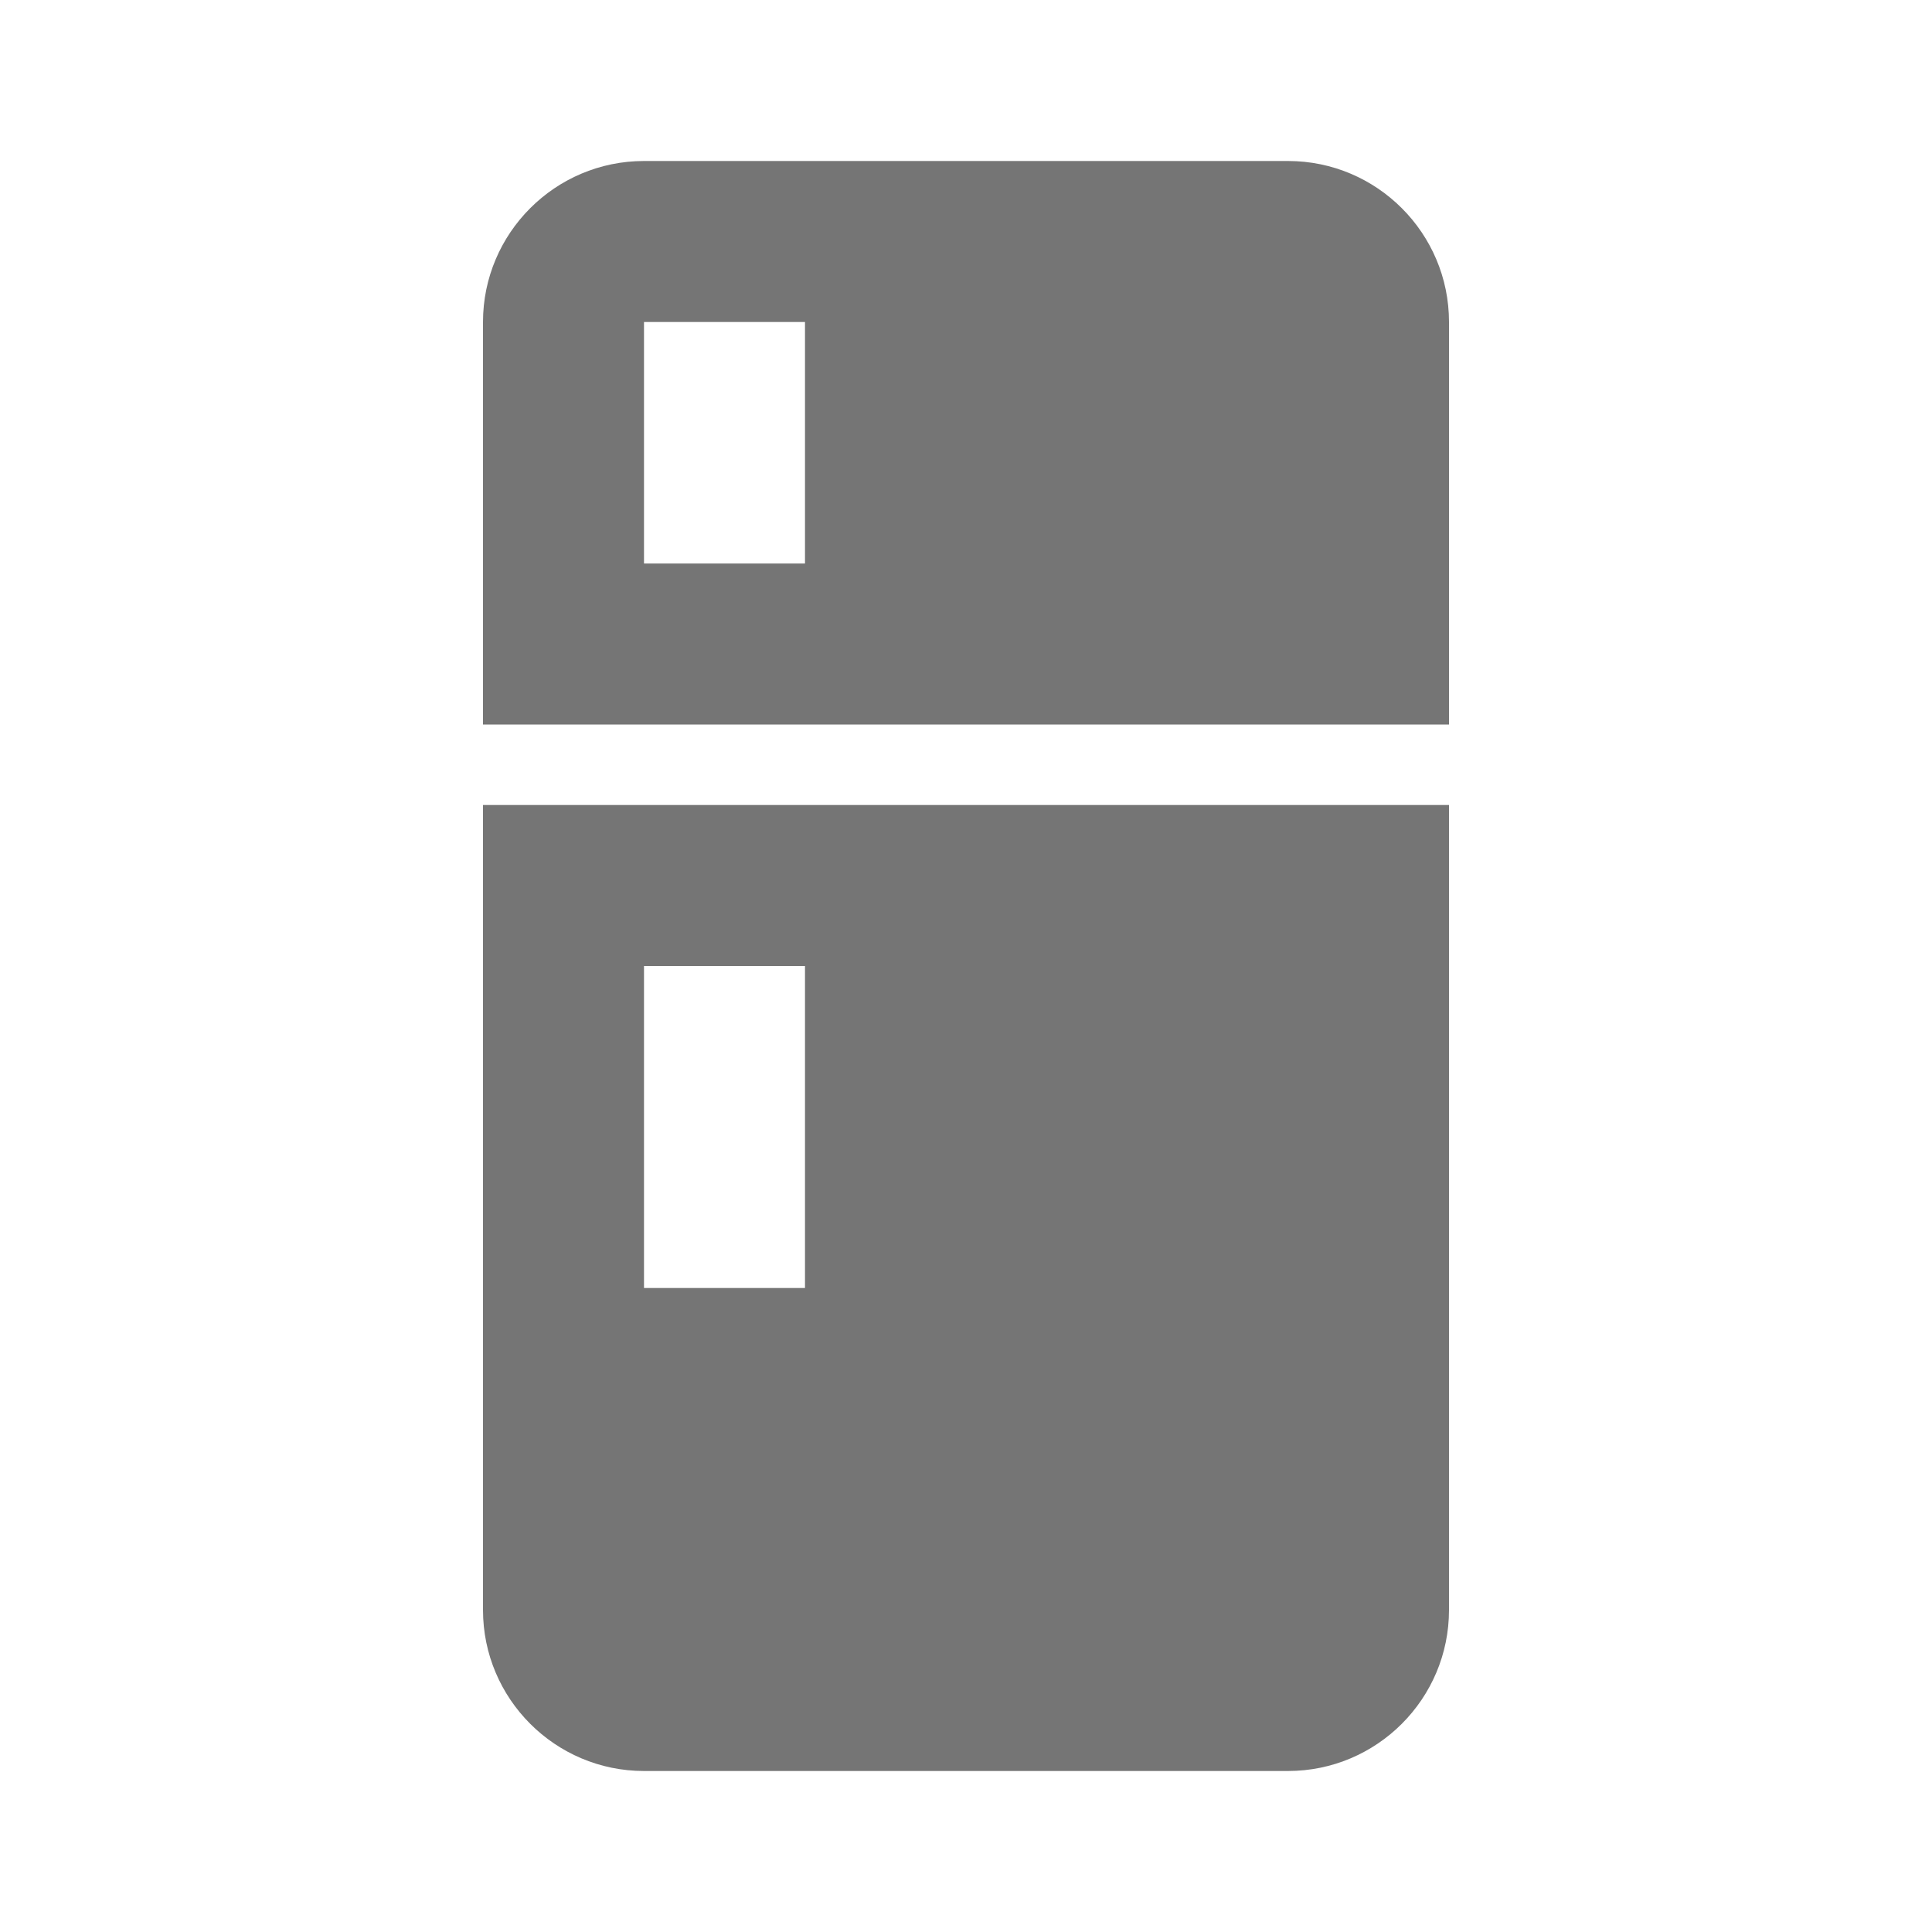 <?xml version="1.0" encoding="utf-8"?>
<!-- Generator: Adobe Illustrator 17.1.0, SVG Export Plug-In . SVG Version: 6.00 Build 0)  -->
<!DOCTYPE svg PUBLIC "-//W3C//DTD SVG 1.1//EN" "http://www.w3.org/Graphics/SVG/1.1/DTD/svg11.dtd">
<svg version="1.1" xmlns="http://www.w3.org/2000/svg" xmlns:xlink="http://www.w3.org/1999/xlink" x="0px" y="0px" width="24px"
	 height="24px" viewBox="0 0 24 24" enable-background="new 0 0 24 24" xml:space="preserve">
<g id="Frame_-_24px">
	<rect y="0.001" fill="none" width="24" height="24.001"/>
</g>
<g id="Filled_Icons">
	<g>
		<path fill="#757575" d="M16,2H8C6.897,2,6,2.897,6,4v5h12V4C18,2.897,17.104,2,16,2z M10,7H8V4h2V7z"/>
		<path fill="#757575" d="M6,20c0,1.103,0.897,2,2,2h8c1.104,0,2-0.897,2-2V10H6V20z M8,12h2v4H8V12z"/>
	</g>
</g>
</svg>

